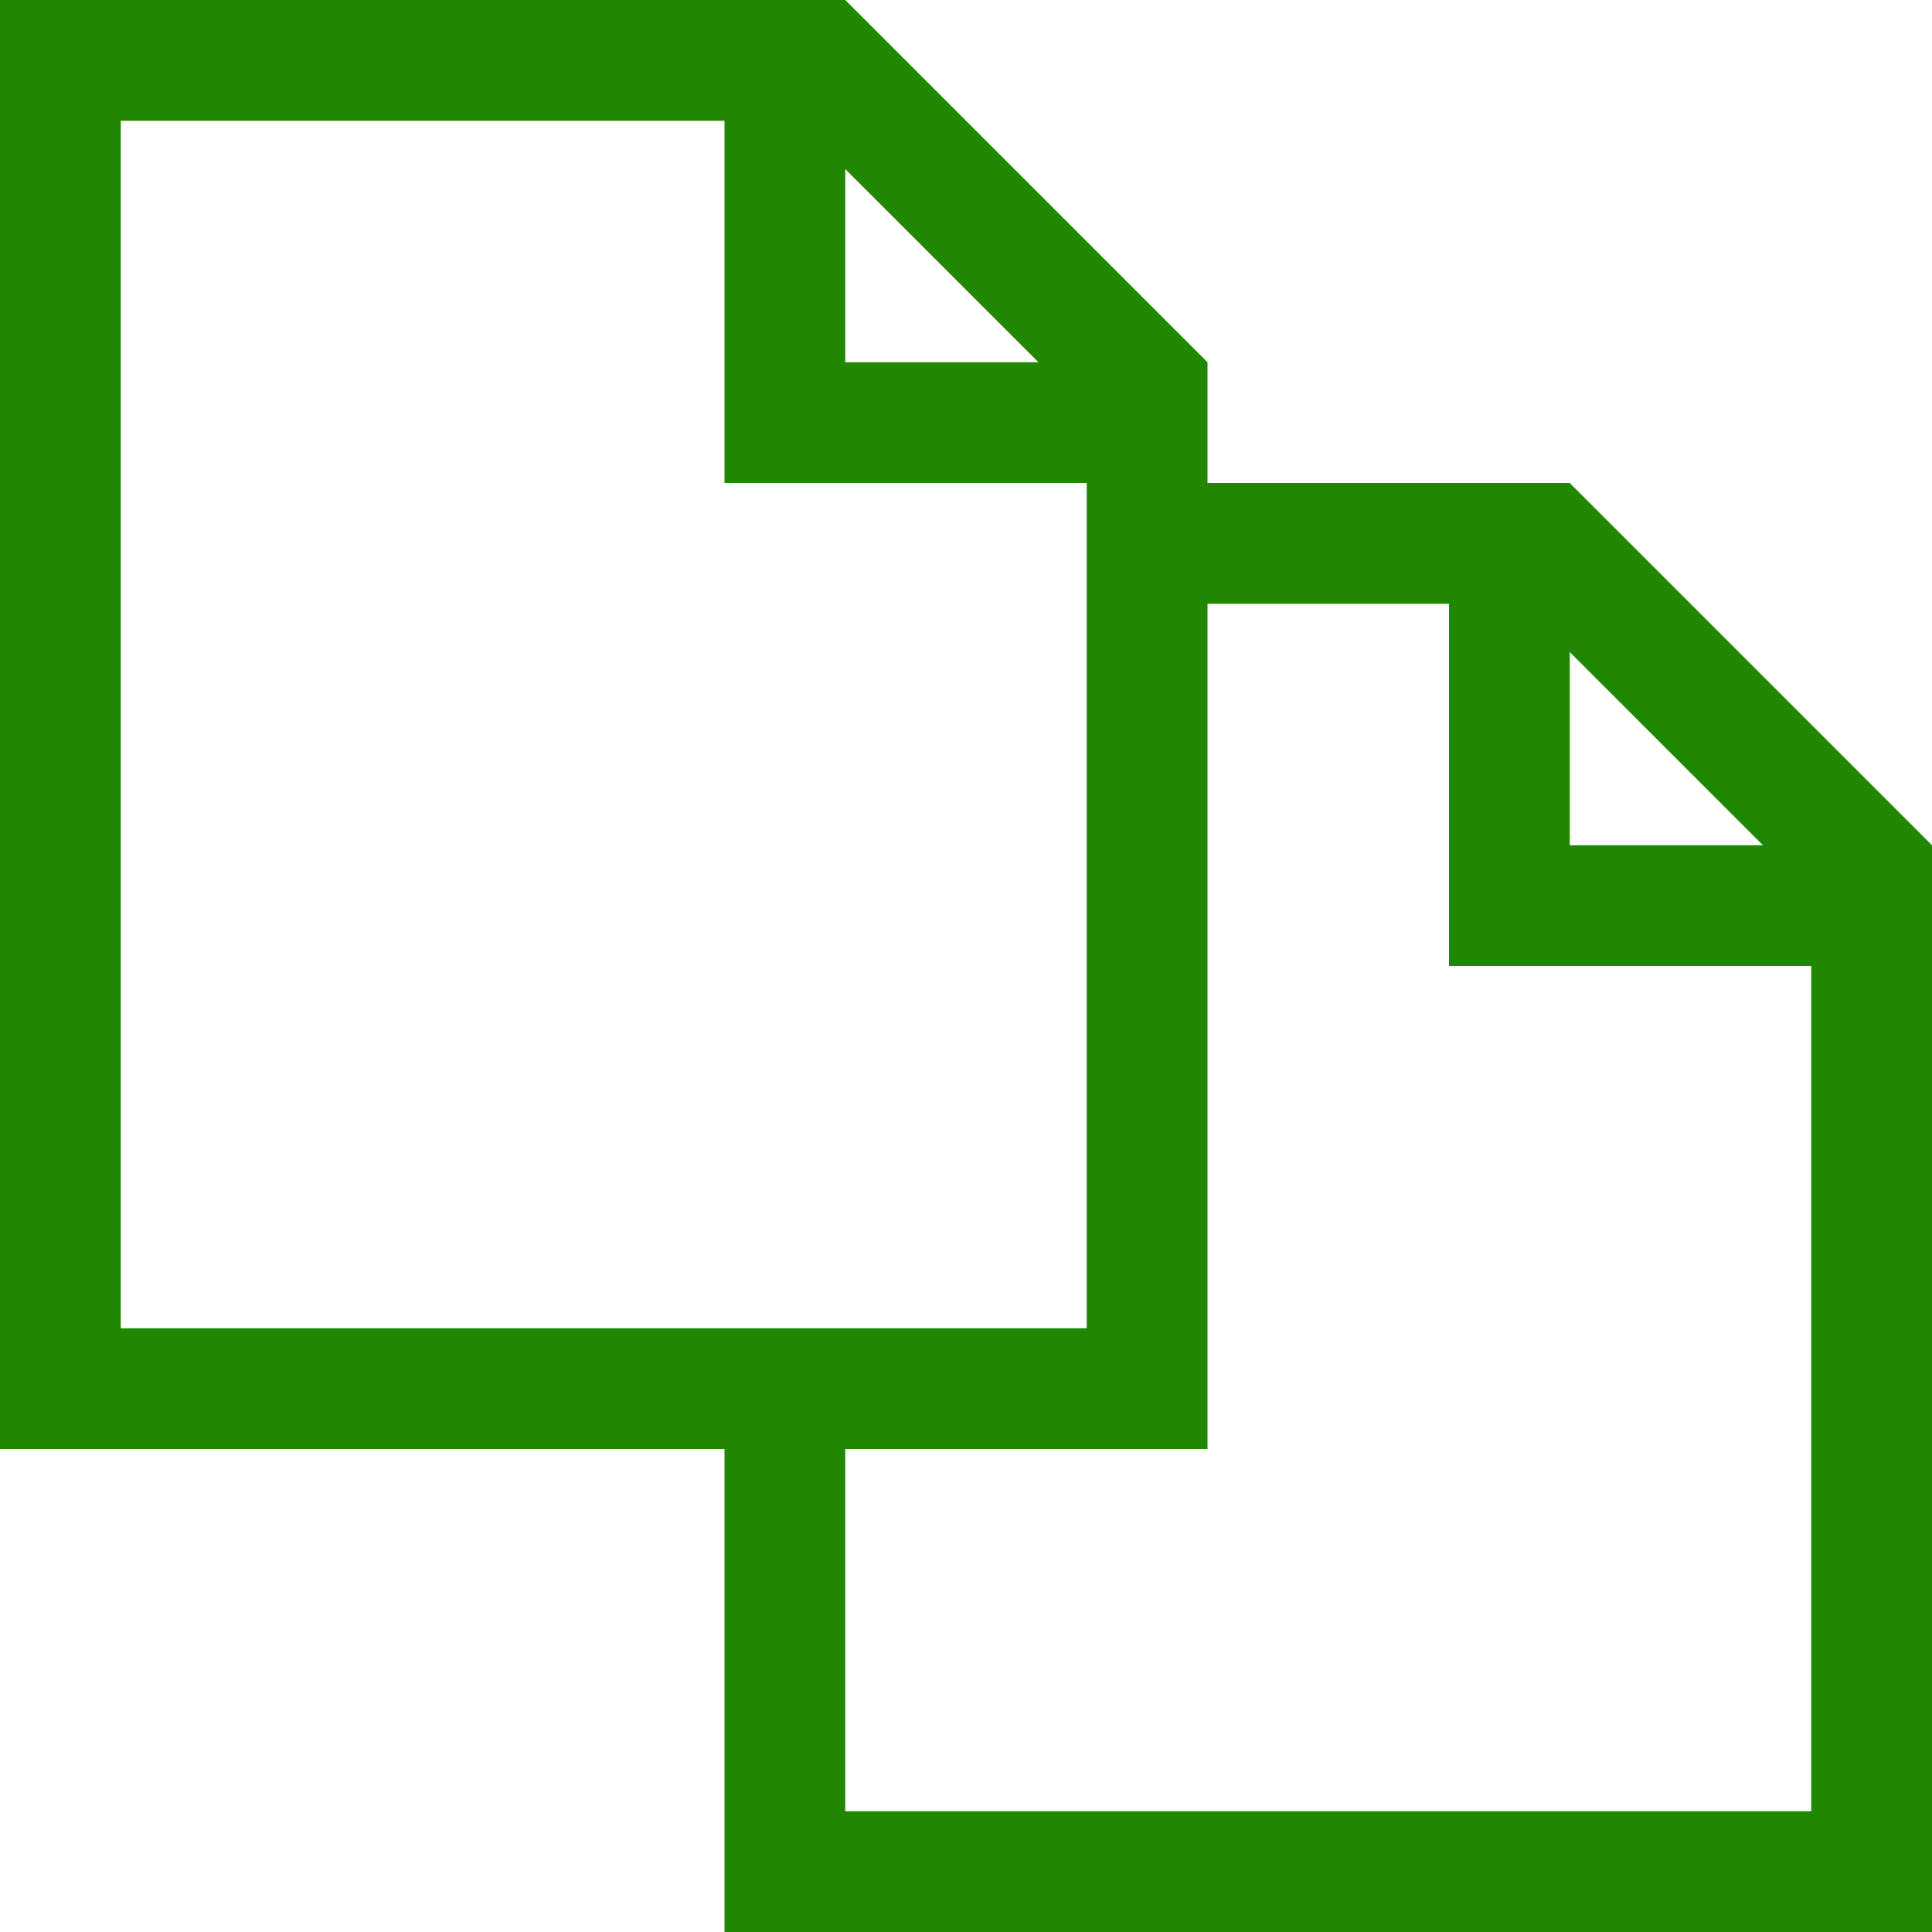 <!DOCTYPE svg PUBLIC "-//W3C//DTD SVG 1.1//EN" "http://www.w3.org/Graphics/SVG/1.1/DTD/svg11.dtd"><svg xmlns="http://www.w3.org/2000/svg" width="16" height="16" viewBox="0 0 16 16" preserveAspectRatio="xMinYMid meet" overflow="visible"><path d="M16 7v9h-10v-4h-6v-12h7l3 3v1h3l3 3zm-15 4h8v-7h-3v-3h-5v10zm6-8h1.6l-1.6-1.6v1.6zm8 5h-3v-3h-2v7h-3v3h8v-7zm-2-1h1.6l-1.6-1.6v1.6z" fill="#208700"/></svg>